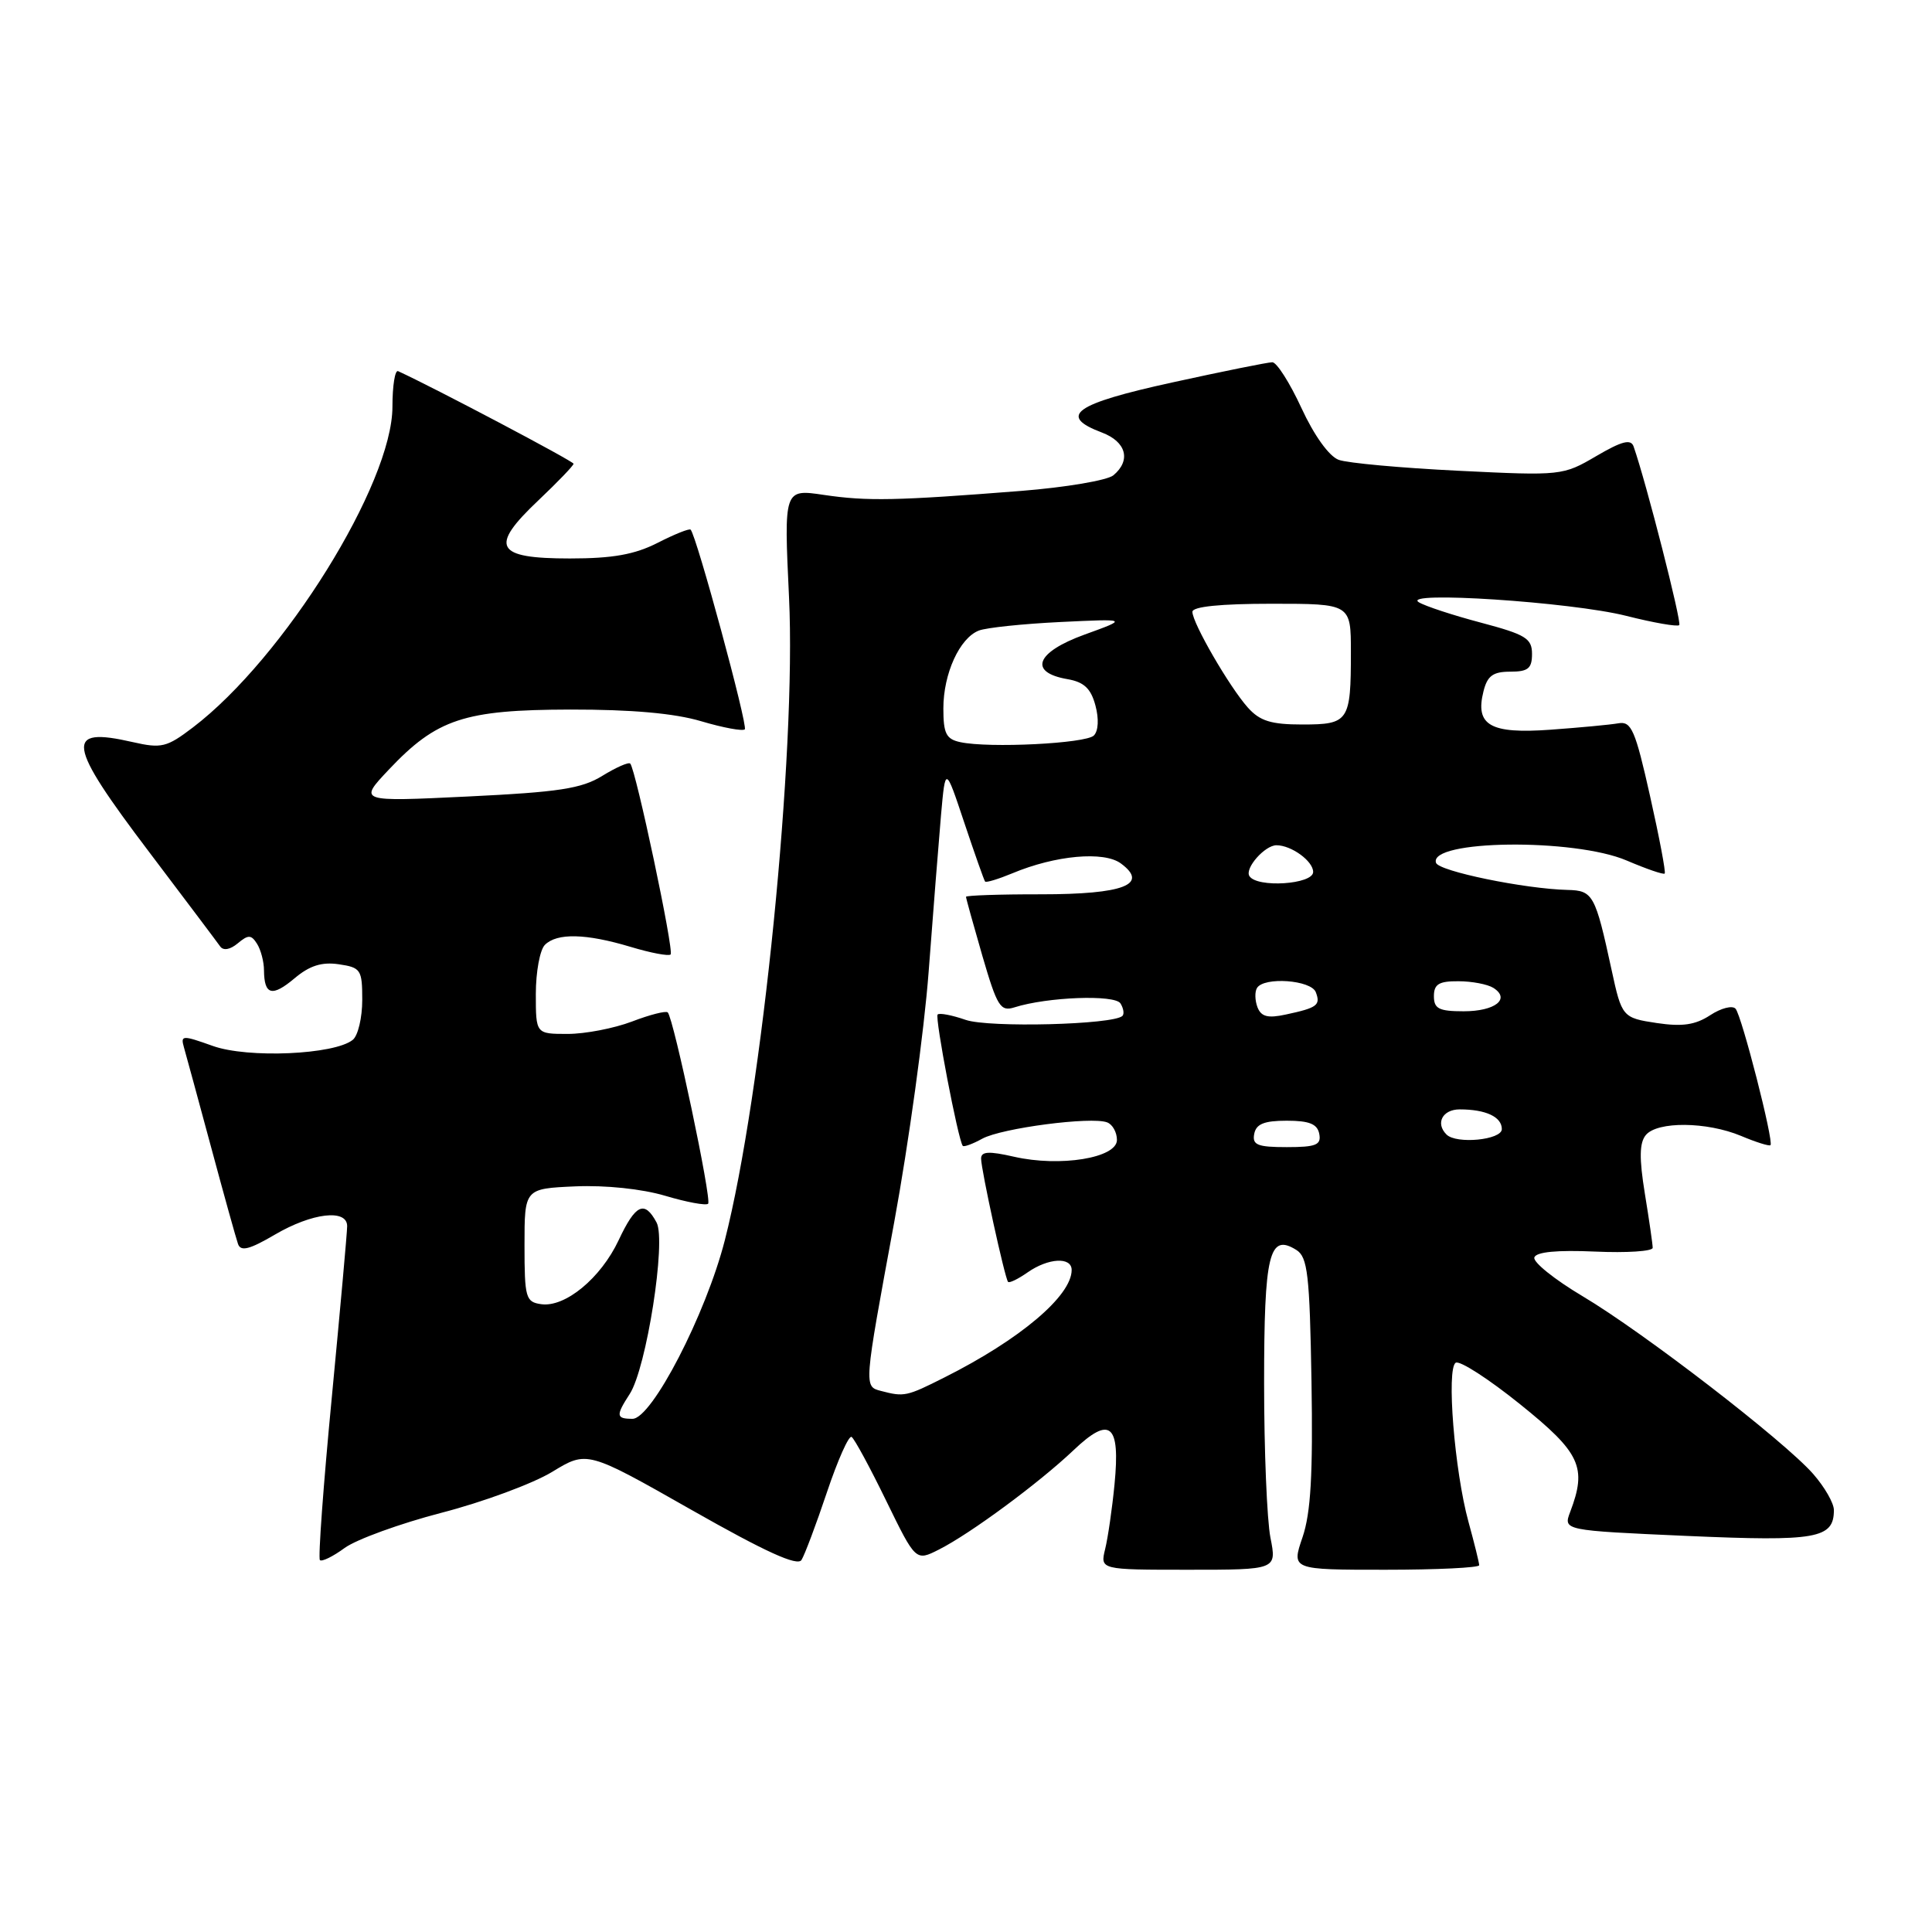 <?xml version="1.0" encoding="UTF-8" standalone="no"?>
<!DOCTYPE svg PUBLIC "-//W3C//DTD SVG 1.1//EN" "http://www.w3.org/Graphics/SVG/1.1/DTD/svg11.dtd" >
<svg xmlns="http://www.w3.org/2000/svg" xmlns:xlink="http://www.w3.org/1999/xlink" version="1.1" viewBox="0 0 256 256">
 <g >
 <path fill="currentColor"
d=" M 109.57 197.74 C 111.00 193.48 112.47 190.17 112.84 190.40 C 113.21 190.63 115.27 194.43 117.42 198.85 C 121.34 206.88 121.34 206.88 124.42 205.32 C 128.58 203.22 137.65 196.52 142.25 192.16 C 147.11 187.54 148.46 188.67 147.68 196.68 C 147.37 199.88 146.81 203.74 146.44 205.25 C 145.77 208.00 145.77 208.00 157.47 208.00 C 169.18 208.00 169.18 208.00 168.34 203.75 C 167.88 201.41 167.50 192.21 167.50 183.30 C 167.50 166.12 168.17 163.36 171.78 165.63 C 173.27 166.57 173.54 168.87 173.78 183.06 C 173.98 195.38 173.69 200.46 172.59 203.70 C 171.12 208.00 171.12 208.00 183.56 208.00 C 190.40 208.00 196.00 207.73 196.00 207.40 C 196.00 207.08 195.36 204.49 194.58 201.65 C 192.73 194.91 191.64 181.34 192.89 180.57 C 193.42 180.24 197.26 182.72 201.42 186.07 C 209.43 192.51 210.31 194.41 208.06 200.33 C 207.13 202.79 207.13 202.79 223.57 203.52 C 240.72 204.27 243.00 203.87 243.00 200.09 C 243.00 199.17 241.76 197.02 240.25 195.30 C 236.36 190.88 217.77 176.55 209.71 171.76 C 205.98 169.54 203.10 167.23 203.31 166.61 C 203.57 165.88 206.34 165.62 211.35 165.84 C 215.56 166.03 219.00 165.80 218.99 165.34 C 218.99 164.88 218.52 161.64 217.95 158.15 C 217.19 153.47 217.23 151.43 218.08 150.40 C 219.61 148.56 226.15 148.62 230.69 150.51 C 232.68 151.35 234.44 151.90 234.60 151.74 C 235.06 151.27 230.79 134.58 229.97 133.66 C 229.55 133.19 228.04 133.58 226.61 134.52 C 224.64 135.81 222.91 136.06 219.55 135.56 C 214.99 134.88 214.89 134.75 213.54 128.50 C 211.38 118.54 211.09 118.00 207.71 117.92 C 202.01 117.78 190.65 115.44 190.28 114.33 C 189.26 111.28 208.60 111.04 215.56 114.03 C 218.16 115.14 220.42 115.92 220.58 115.75 C 220.75 115.59 219.87 110.96 218.64 105.48 C 216.68 96.72 216.16 95.54 214.45 95.84 C 213.38 96.03 209.33 96.41 205.45 96.69 C 197.46 97.27 195.43 96.11 196.57 91.60 C 197.08 89.55 197.83 89.00 200.11 89.00 C 202.48 89.00 203.00 88.58 203.00 86.65 C 203.00 84.59 202.16 84.08 196.25 82.51 C 192.54 81.53 188.82 80.31 188.00 79.80 C 185.54 78.28 208.15 79.76 215.47 81.60 C 219.10 82.52 222.27 83.07 222.51 82.83 C 222.86 82.47 218.13 63.92 216.46 59.16 C 216.10 58.14 214.92 58.44 211.52 60.43 C 207.10 63.02 206.90 63.05 193.28 62.38 C 185.70 62.01 178.55 61.36 177.38 60.93 C 176.11 60.46 174.13 57.71 172.45 54.07 C 170.91 50.73 169.17 48.00 168.59 48.00 C 168.01 48.00 162.02 49.21 155.27 50.69 C 142.35 53.52 140.14 55.10 146.00 57.31 C 149.24 58.53 149.90 61.00 147.53 62.98 C 146.72 63.65 141.21 64.58 135.28 65.05 C 118.75 66.35 114.94 66.43 109.18 65.58 C 103.87 64.79 103.87 64.79 104.55 79.15 C 105.53 99.65 101.00 144.95 96.04 164.35 C 93.53 174.15 86.37 188.00 83.81 188.00 C 81.62 188.00 81.58 187.58 83.44 184.71 C 85.66 181.29 88.30 164.43 87.00 161.99 C 85.40 159.00 84.22 159.55 81.97 164.34 C 79.61 169.36 74.88 173.27 71.70 172.81 C 69.66 172.52 69.50 171.97 69.50 165.00 C 69.50 157.50 69.50 157.50 76.23 157.20 C 80.24 157.03 85.05 157.53 88.15 158.45 C 91.00 159.30 93.56 159.77 93.83 159.50 C 94.34 159.00 89.26 134.92 88.48 134.15 C 88.24 133.91 86.11 134.45 83.74 135.36 C 81.37 136.26 77.54 137.00 75.22 137.00 C 71.00 137.00 71.00 137.00 71.00 131.70 C 71.00 128.79 71.54 125.86 72.20 125.20 C 73.80 123.60 77.64 123.69 83.54 125.46 C 86.22 126.27 88.61 126.72 88.86 126.47 C 89.34 126.00 84.23 101.90 83.51 101.18 C 83.29 100.95 81.62 101.69 79.80 102.81 C 77.06 104.50 74.04 104.96 62.00 105.54 C 47.50 106.24 47.50 106.24 51.50 102.00 C 57.87 95.25 61.51 94.05 75.57 94.02 C 83.68 94.01 89.37 94.51 92.92 95.57 C 95.82 96.43 98.42 96.91 98.69 96.64 C 99.13 96.20 92.29 70.96 91.51 70.18 C 91.34 70.00 89.37 70.79 87.14 71.93 C 84.09 73.48 81.19 74.00 75.51 74.00 C 65.61 74.00 64.79 72.49 71.34 66.30 C 73.90 63.87 76.00 61.69 76.00 61.45 C 76.00 61.12 57.49 51.35 52.75 49.18 C 52.34 48.99 52.00 51.11 52.00 53.89 C 52.00 64.09 37.61 87.22 25.56 96.39 C 22.09 99.03 21.40 99.20 17.58 98.33 C 8.50 96.25 8.83 98.46 19.75 112.88 C 24.56 119.24 28.80 124.87 29.17 125.40 C 29.59 126.00 30.49 125.84 31.50 125.00 C 32.90 123.83 33.29 123.84 34.06 125.06 C 34.56 125.85 34.98 127.44 34.98 128.58 C 35.01 131.86 36.06 132.13 39.03 129.63 C 41.02 127.95 42.64 127.44 44.89 127.77 C 47.81 128.20 48.00 128.48 48.00 132.49 C 48.00 134.84 47.44 137.22 46.75 137.78 C 44.34 139.75 32.83 140.26 28.19 138.59 C 24.16 137.15 23.91 137.16 24.37 138.77 C 24.65 139.72 26.26 145.68 27.97 152.00 C 29.67 158.32 31.28 164.10 31.54 164.84 C 31.90 165.86 33.06 165.57 36.43 163.59 C 41.37 160.70 46.00 160.16 46.00 162.47 C 46.00 163.28 45.08 173.47 43.97 185.11 C 42.85 196.74 42.14 206.47 42.39 206.72 C 42.64 206.97 44.12 206.25 45.67 205.11 C 47.23 203.98 53.00 201.88 58.50 200.45 C 64.00 199.03 70.59 196.59 73.15 195.04 C 77.79 192.21 77.79 192.21 91.61 200.06 C 101.43 205.64 105.66 207.56 106.20 206.71 C 106.62 206.04 108.14 202.01 109.57 197.74 Z  M 116.75 184.31 C 114.45 183.71 114.44 183.86 118.49 161.93 C 120.40 151.53 122.46 136.61 123.05 128.76 C 123.64 120.92 124.38 111.58 124.69 108.00 C 125.27 101.50 125.27 101.50 127.77 109.00 C 129.15 113.12 130.39 116.64 130.53 116.81 C 130.67 116.98 132.30 116.48 134.16 115.71 C 139.84 113.33 146.28 112.75 148.52 114.41 C 152.29 117.19 148.90 118.50 137.95 118.50 C 132.48 118.49 128.00 118.65 128.00 118.83 C 128.00 119.02 128.98 122.54 130.17 126.66 C 132.13 133.38 132.56 134.07 134.42 133.48 C 138.76 132.10 147.73 131.76 148.47 132.96 C 148.87 133.60 148.99 134.35 148.73 134.61 C 147.55 135.78 131.03 136.20 127.96 135.14 C 126.15 134.51 124.48 134.19 124.24 134.43 C 123.85 134.82 126.95 151.03 127.57 151.83 C 127.71 152.01 128.88 151.59 130.16 150.88 C 132.72 149.48 144.62 147.92 146.70 148.72 C 147.42 148.99 148.00 150.04 148.00 151.05 C 148.00 153.44 140.47 154.67 134.35 153.27 C 131.02 152.51 130.00 152.57 130.00 153.52 C 130.00 154.98 133.14 169.34 133.57 169.85 C 133.74 170.05 134.90 169.48 136.16 168.60 C 138.90 166.68 142.00 166.51 142.00 168.28 C 142.00 171.71 135.16 177.49 125.14 182.52 C 120.12 185.05 119.81 185.11 116.75 184.31 Z  M 166.19 150.25 C 166.44 148.93 167.51 148.50 170.50 148.50 C 173.49 148.50 174.56 148.93 174.81 150.25 C 175.09 151.71 174.39 152.00 170.50 152.00 C 166.61 152.00 165.91 151.71 166.19 150.25 Z  M 191.67 150.33 C 190.17 148.84 191.14 147.00 193.42 147.00 C 196.87 147.00 199.00 147.99 199.00 149.61 C 199.00 151.05 192.98 151.64 191.67 150.33 Z  M 166.62 133.46 C 166.28 132.56 166.25 131.41 166.56 130.91 C 167.49 129.40 173.73 129.85 174.35 131.47 C 175.01 133.19 174.55 133.54 170.38 134.43 C 167.99 134.95 167.11 134.72 166.62 133.46 Z  M 190.00 132.00 C 190.00 130.41 190.66 130.00 193.25 130.02 C 195.04 130.02 197.12 130.42 197.88 130.90 C 200.19 132.37 198.11 134.00 193.94 134.00 C 190.67 134.00 190.00 133.66 190.00 132.00 Z  M 165.55 116.08 C 164.91 115.05 167.60 112.00 169.14 112.00 C 171.11 112.00 174.00 114.10 174.00 115.54 C 174.00 117.19 166.54 117.68 165.55 116.08 Z  M 127.25 98.34 C 125.37 97.94 125.00 97.20 125.00 93.88 C 125.00 89.26 127.15 84.54 129.71 83.55 C 130.70 83.17 135.55 82.66 140.50 82.42 C 149.50 81.99 149.50 81.99 143.70 84.09 C 137.25 86.43 136.24 89.09 141.44 89.99 C 143.64 90.37 144.55 91.23 145.15 93.48 C 145.63 95.25 145.54 96.86 144.94 97.46 C 143.88 98.52 131.07 99.16 127.25 98.34 Z  M 165.34 93.75 C 162.90 91.01 158.00 82.55 158.00 81.07 C 158.00 80.38 161.70 80.00 168.50 80.00 C 179.00 80.00 179.00 80.00 179.00 86.42 C 179.00 95.58 178.72 96.00 172.57 96.00 C 168.42 96.00 166.94 95.54 165.34 93.75 Z "/>
</g>
</svg>